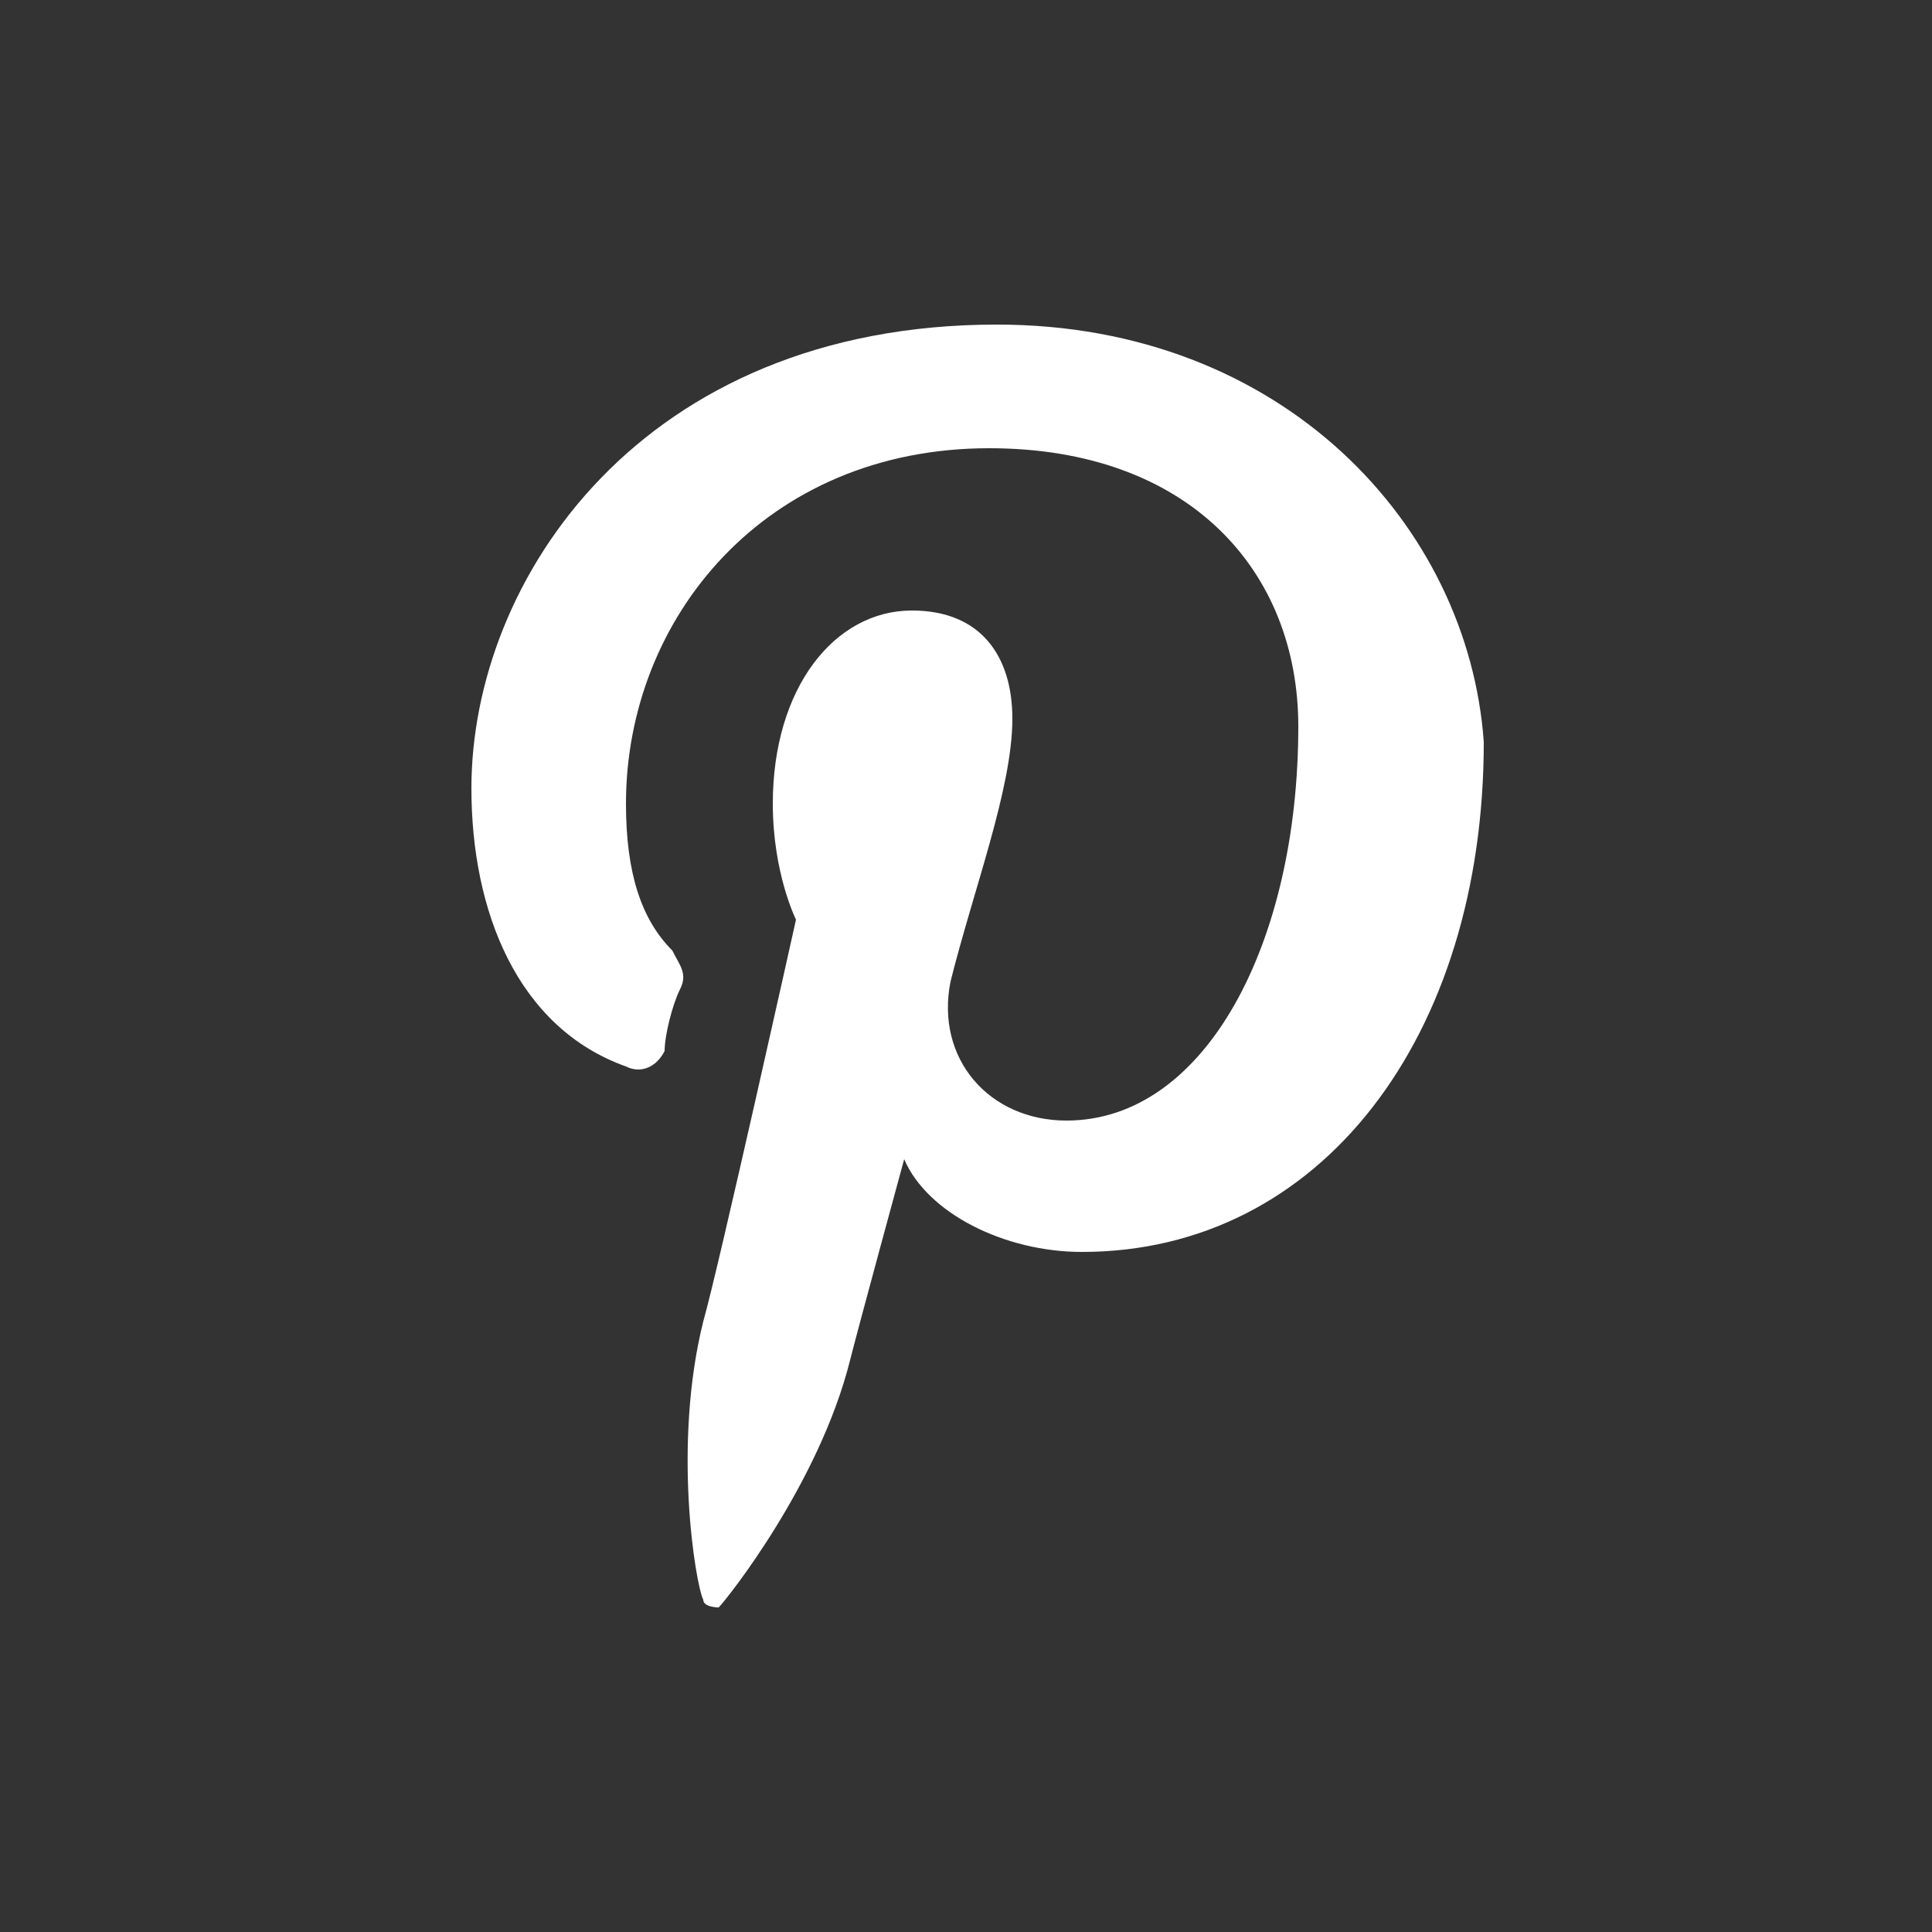 <?xml version="1.0" encoding="utf-8"?>
<!-- Generator: Adobe Illustrator 21.0.0, SVG Export Plug-In . SVG Version: 6.00 Build 0)  -->
<svg version="1.1" id="Capa_1" xmlns="http://www.w3.org/2000/svg" xmlns:xlink="http://www.w3.org/1999/xlink" x="0px" y="0px"
	 viewBox="0 0 25 25" style="enable-background:new 0 0 25 25;" xml:space="preserve">
<rect x="0" y="0" width="25" height="25" fill="#333333" stroke="none"/>
<style type="text/css">
	.st0{fill:#FFFFFF;}
</style>
<g>
	<g>
		<path class="st0" d="M12.9,4.2c-4.6,0-6.8,3.3-6.8,6c0,1.6,0.6,3.1,2,3.6c0.2,0.1,0.4,0,0.5-0.2c0-0.2,0.1-0.6,0.2-0.8
			c0.1-0.2,0-0.3-0.1-0.5c-0.4-0.4-0.6-1-0.6-1.9c0-2.4,1.8-4.6,4.7-4.6c2.6,0,4,1.6,4,3.6c0,2.8-1.2,5.1-3,5.1
			c-1,0-1.7-0.8-1.5-1.8c0.3-1.2,0.8-2.5,0.8-3.4c0-0.8-0.4-1.4-1.3-1.4c-1,0-1.8,1-1.8,2.5c0,0.9,0.3,1.5,0.3,1.5s-1,4.5-1.2,5.2
			c-0.4,1.6-0.1,3.4,0,3.6c0,0.1,0.2,0.1,0.2,0.1c0.1-0.1,1.3-1.6,1.7-3.2c0.1-0.4,0.7-2.6,0.7-2.6c0.3,0.7,1.3,1.2,2.3,1.2
			c3.1,0,5.2-2.8,5.2-6.6C19,6.8,16.6,4.2,12.9,4.2z"/>
	</g>
</g>
</svg>
